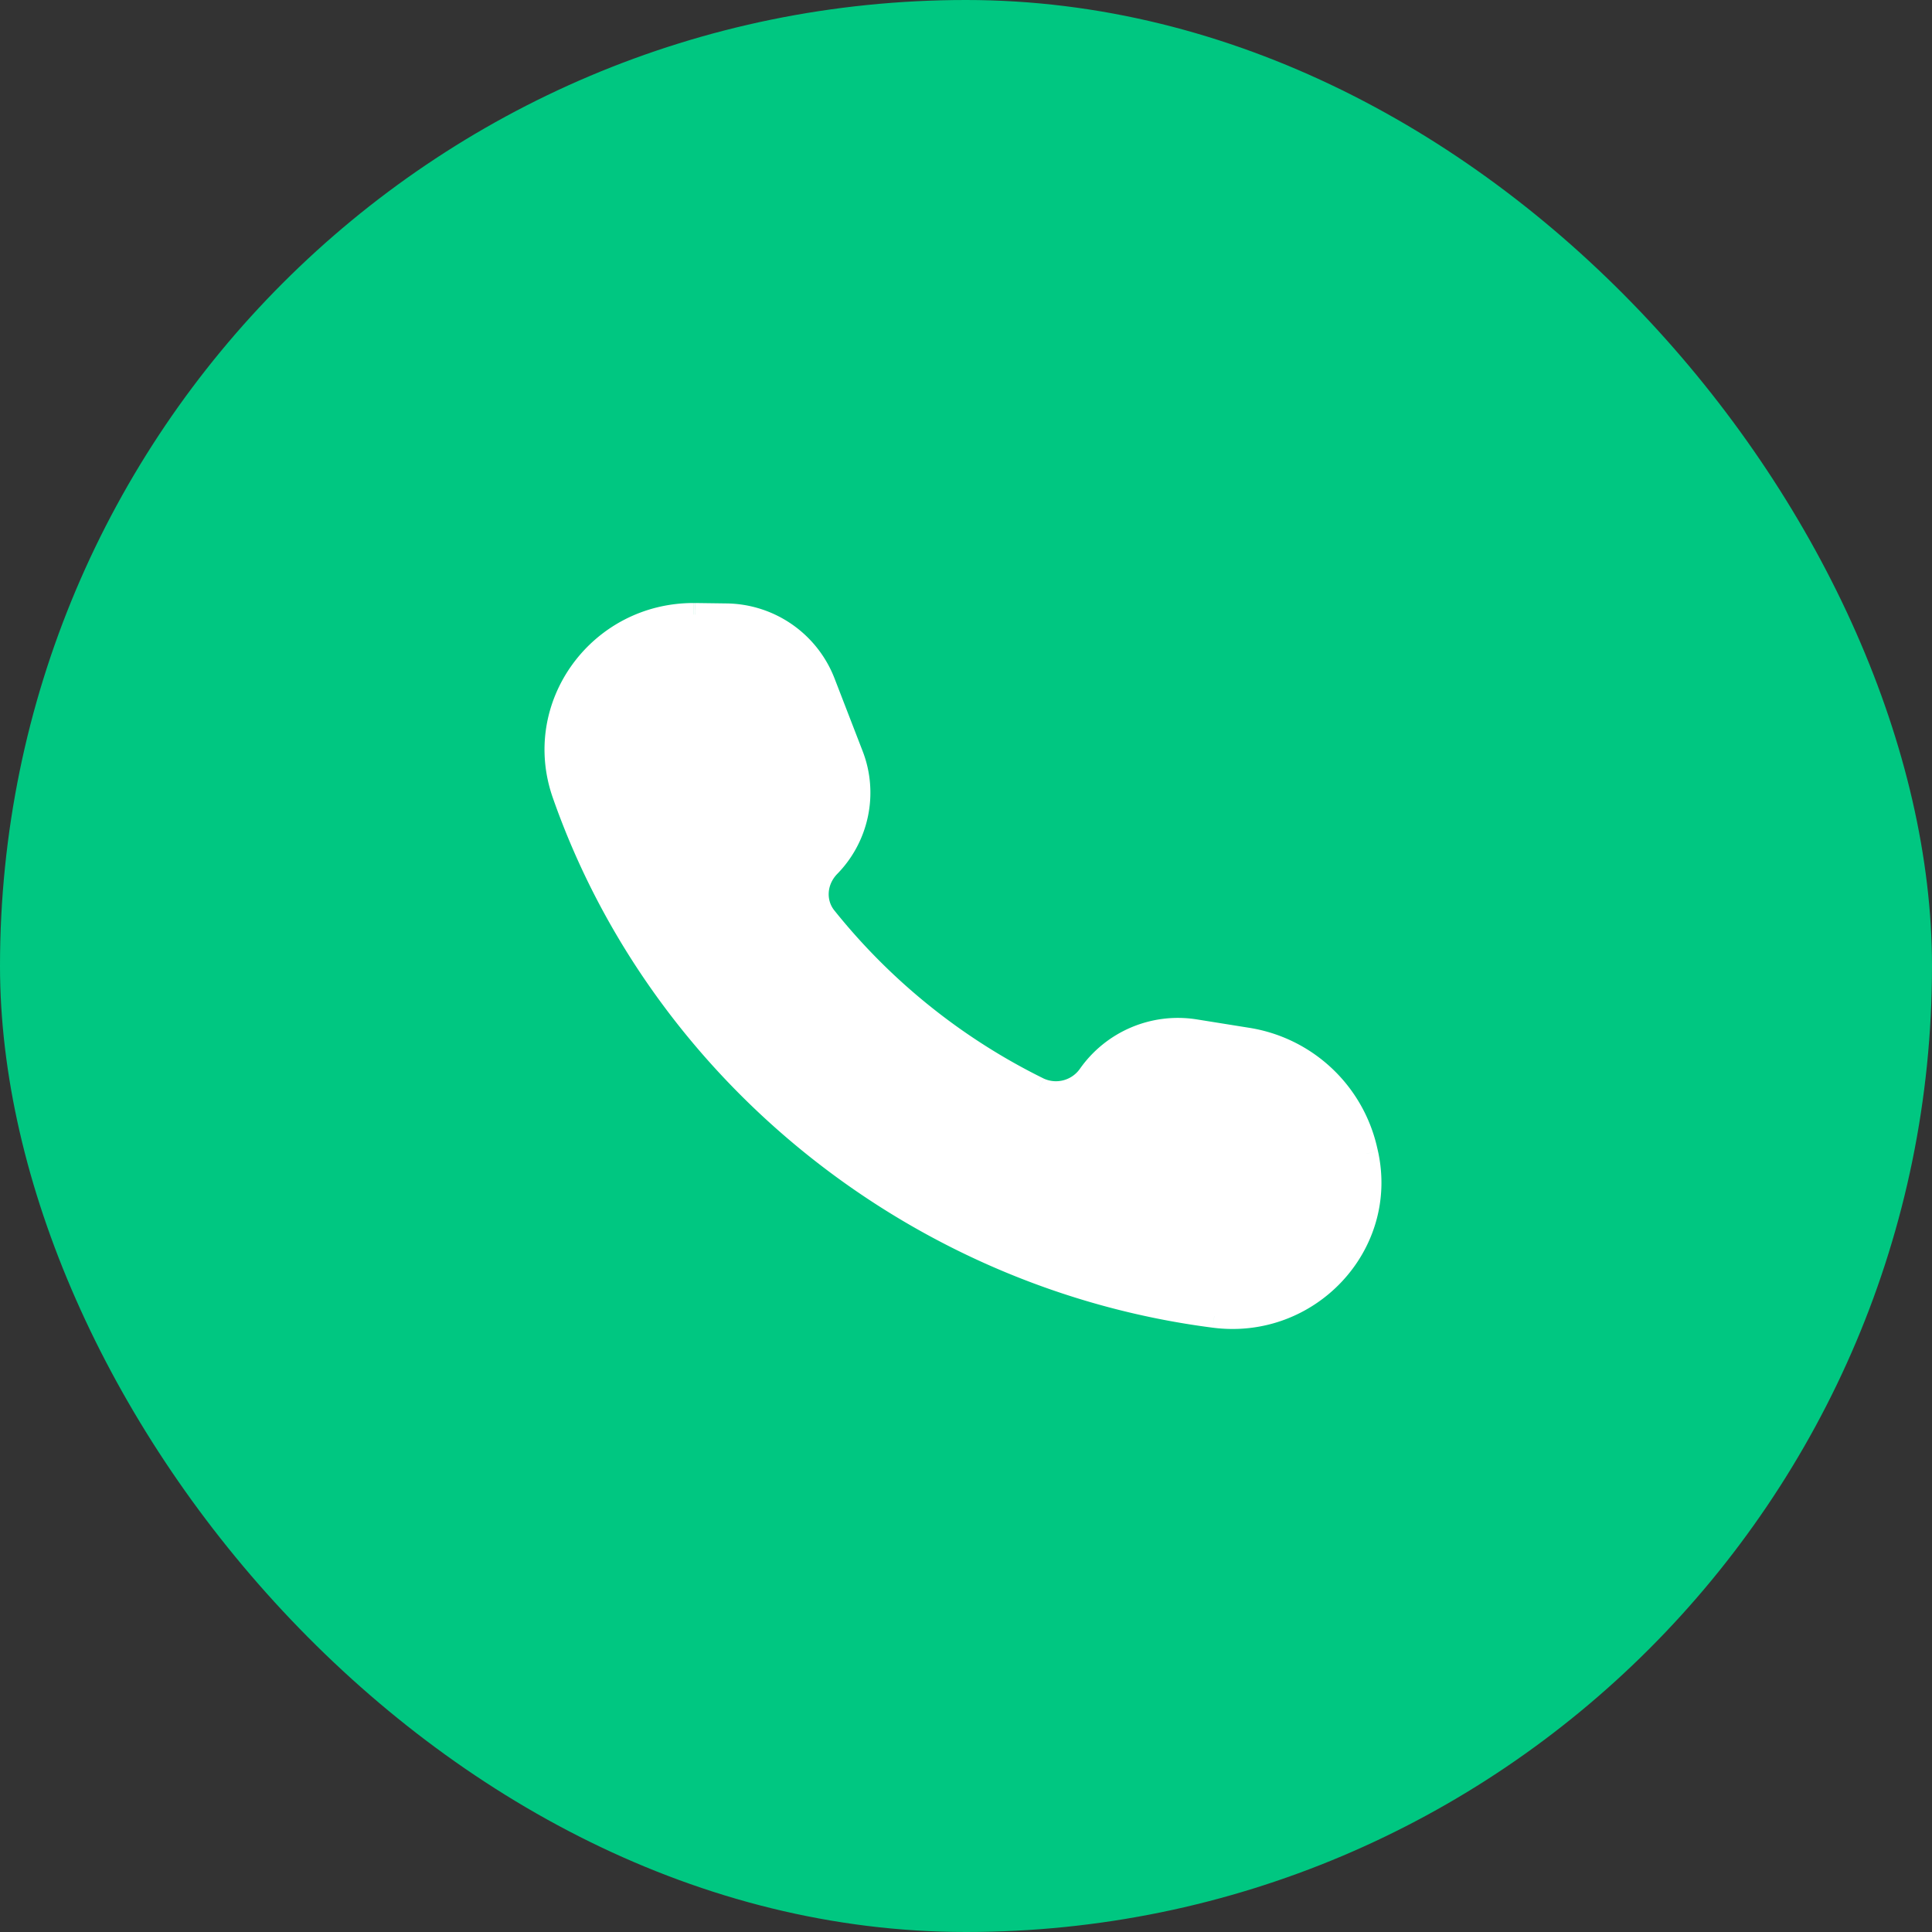 <svg width="33" height="33" viewBox="0 0 33 33" fill="none" xmlns="http://www.w3.org/2000/svg">
    <rect x="0" y="0" width="33" height="33" fill="#333333" stroke="none"/>
    <rect width="33" height="33" rx="16.5" fill="#00C781" />
    <path
        d="M11.873 10.5h-.028c-1.61 0-2.74 1.56-2.215 3.062 1.67 4.764 6.03 8.265 11.11 8.918 1.61.207 2.943-1.218 2.6-2.774l-.011-.052a2.468 2.468 0 00-2.041-1.904l-.886-.142a1.847 1.847 0 00-1.798.767.7.7 0 01-.86.23 10.746 10.746 0 01-3.652-2.932c-.205-.257-.181-.634.067-.889a1.782 1.782 0 00.389-1.881l-.483-1.247a1.804 1.804 0 00-1.666-1.149l-.526-.007z"
        fill="#fff" />
    <path
        d="M11.873 10.5l.003-.2h-.002v.2zm-.028 0l.001-.2v.2zM9.63 13.562l-.188.066.188-.066zm11.11 8.918l.025-.198-.025.198zm2.6-2.774l.196-.043-.196.043zm-.011-.052l-.195.043.195-.043zm-2.041-1.904l.032-.197-.032.197zm-.886-.142l-.032.197.032-.197zm-1.798.767l.164.115-.164-.115zm-.86.23l.088-.18-.088.18zm-3.652-2.932l.156-.124-.156.124zm.067-.889l.144.14-.144-.14zm.389-1.881l-.187.072.187-.072zm-.483-1.247l-.186.072.186-.072zM12.4 10.507l-.003.2.003-.2zm-.525-.207h-.028l-.002.4h.029l.001-.4zm-.029 0c-1.742 0-2.977 1.691-2.403 3.328l.377-.132c-.48-1.368.55-2.796 2.026-2.796v-.4zm-2.403 3.328c1.694 4.837 6.119 8.388 11.272 9.05l.051-.396c-5.006-.644-9.303-4.095-10.946-8.786l-.377.132zm11.272 9.05c1.743.225 3.196-1.319 2.822-3.015l-.39.086c.311 1.416-.902 2.723-2.38 2.533l-.052.396zm2.822-3.015l-.012-.052-.39.086.011.052.39-.086zm-.012-.052a2.668 2.668 0 00-2.204-2.058l-.064.395a2.268 2.268 0 011.878 1.749l.39-.086zm-2.204-2.058l-.886-.142-.064.395.886.142.064-.395zm-.886-.142a2.047 2.047 0 00-1.993.85l.327.23c.366-.52.993-.784 1.602-.686l.064-.394zm-1.993.85a.5.5 0 01-.609.164l-.176.359a.9.9 0 001.112-.294l-.327-.23zm-.609.164a10.546 10.546 0 01-3.584-2.877l-.312.25a10.947 10.947 0 003.72 2.986l.176-.36zm-3.584-2.877c-.137-.172-.13-.436.055-.624l-.287-.28c-.313.322-.353.812-.08 1.154l.313-.25zm.055-.624c.54-.554.709-1.375.431-2.093l-.373.144a1.582 1.582 0 01-.345 1.67l.287.279zm.431-2.093l-.482-1.247-.373.144.482 1.247.373-.144zm-.482-1.247a2.004 2.004 0 00-1.85-1.277l-.006.4c.667.011 1.247.413 1.483 1.021l.373-.144zm-1.85-1.277l-.526-.007-.005.4.525.007.007-.4z"
        fill="#fff" />
</svg>